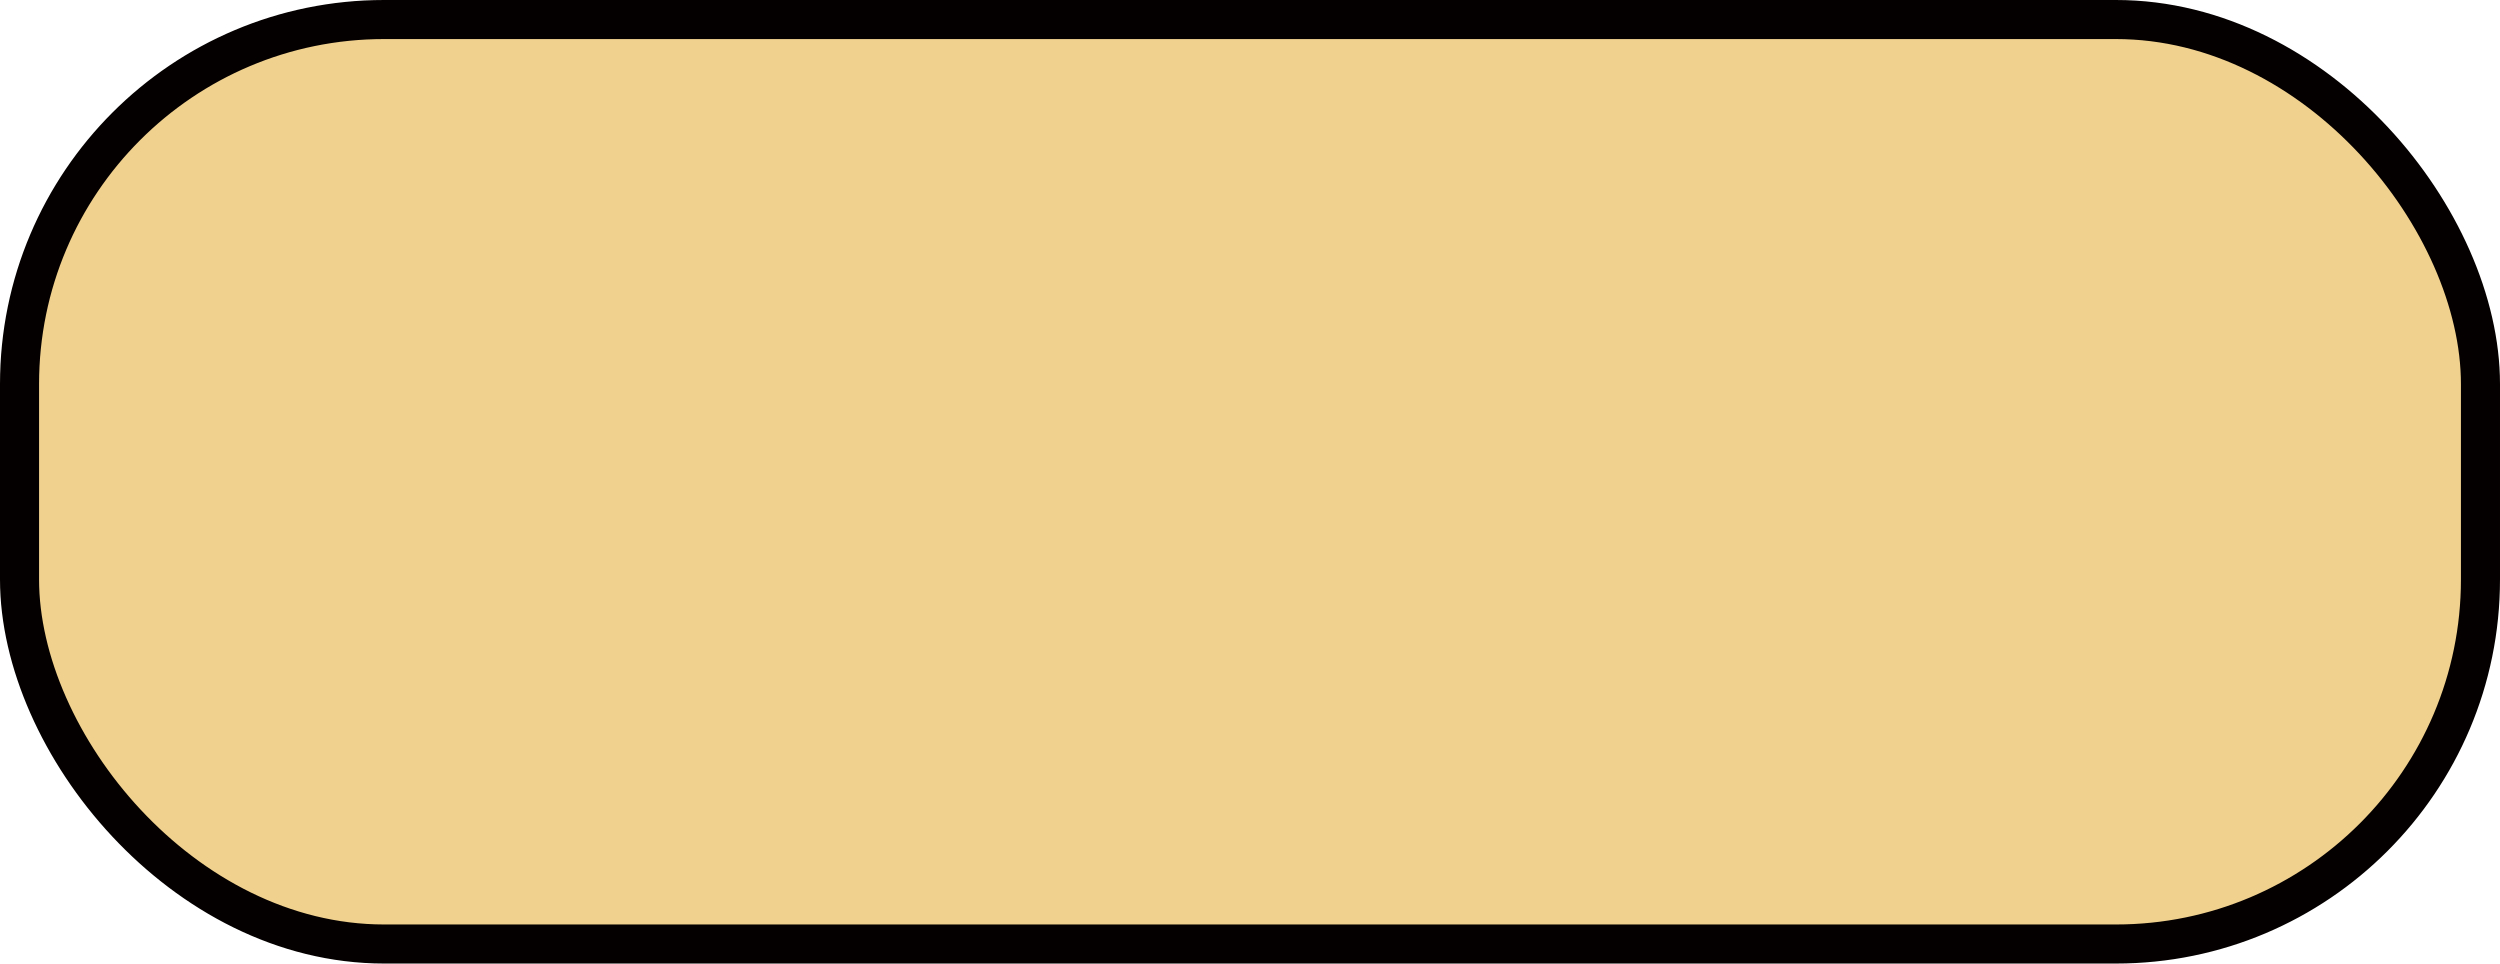 <?xml version="1.0" encoding="UTF-8"?>
<svg width="192px" height="74px" viewBox="0 0 192 74" version="1.1" xmlns="http://www.w3.org/2000/svg" xmlns:xlink="http://www.w3.org/1999/xlink">
    <title>Rectangle</title>
    <g id="High-fid" stroke="none" stroke-width="1" fill="none" fill-rule="evenodd">
        <g id="الواجهة-الرئيسية" transform="translate(-501, -479)" fill="#F0D18E" stroke="#050000" stroke-width="3">
            <g id="Group" transform="translate(501, 479)">
                <rect id="Rectangle" x="1.5" y="1.5" width="189" height="71" rx="28"></rect>
            </g>
        </g>
    </g>
</svg>